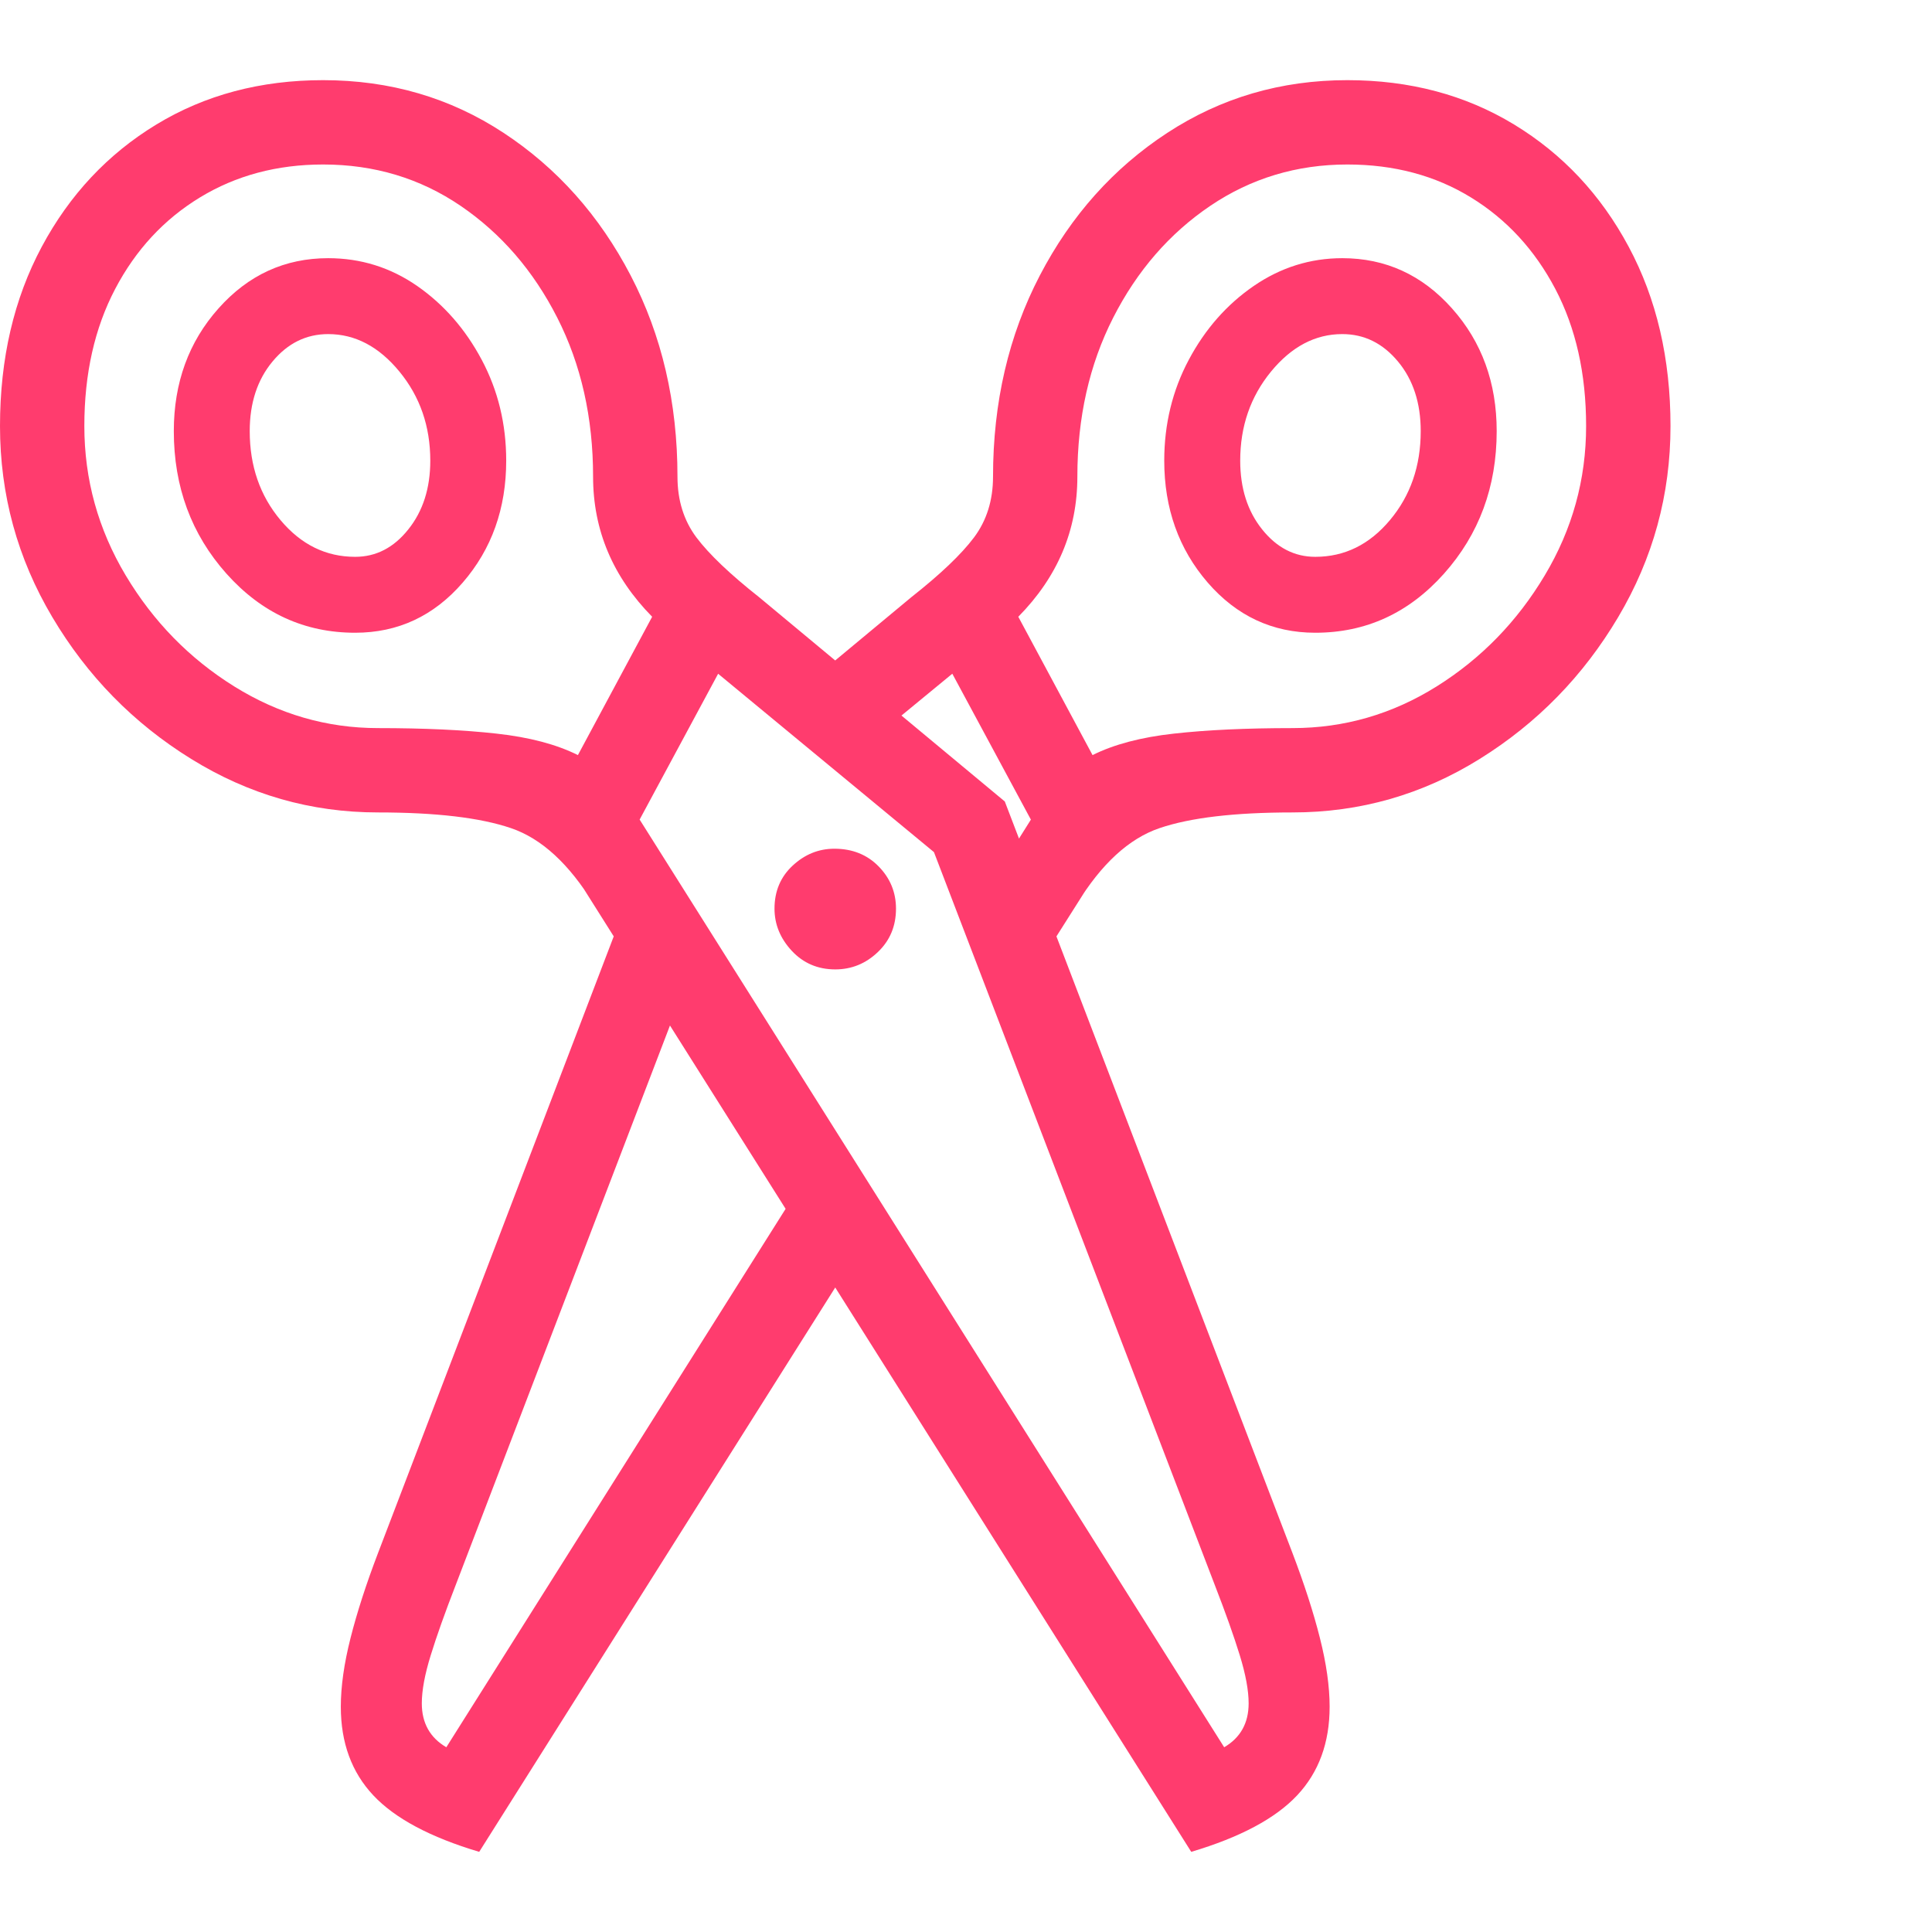 <svg version="1.1" xmlns="http://www.w3.org/2000/svg" style="fill:rgba(0,0,0,1.0)" width="256" height="256" viewBox="0 0 35.781 32.812"><path fill="rgb(255, 60, 110)" d="M3.219 6.5 C3.219 5.604 3.495 4.846 4.047 4.227 C4.599 3.607 5.276 3.297 6.078 3.297 C6.682 3.297 7.232 3.469 7.727 3.812 C8.221 4.156 8.62 4.612 8.922 5.18 C9.224 5.747 9.375 6.37 9.375 7.047 C9.375 7.932 9.107 8.685 8.57 9.305 C8.034 9.924 7.37 10.234 6.578 10.234 C5.641 10.234 4.846 9.87 4.195 9.141 C3.544 8.411 3.219 7.531 3.219 6.5 Z M4.625 6.5 C4.625 7.146 4.815 7.695 5.195 8.148 C5.576 8.602 6.036 8.828 6.578 8.828 C6.964 8.828 7.292 8.659 7.562 8.32 C7.833 7.982 7.969 7.557 7.969 7.047 C7.969 6.411 7.779 5.862 7.398 5.398 C7.018 4.935 6.578 4.703 6.078 4.703 C5.672 4.703 5.328 4.872 5.047 5.211 C4.766 5.549 4.625 5.979 4.625 6.5 Z M16.594 15.344 C16.594 15.042 16.487 14.781 16.273 14.562 C16.06 14.344 15.786 14.234 15.453 14.234 C15.161 14.234 14.904 14.339 14.68 14.547 C14.456 14.755 14.344 15.021 14.344 15.344 C14.344 15.635 14.451 15.896 14.664 16.125 C14.878 16.354 15.146 16.469 15.469 16.469 C15.771 16.469 16.034 16.362 16.258 16.148 C16.482 15.935 16.594 15.667 16.594 15.344 Z M7 12 C7.854 12 8.586 12.034 9.195 12.102 C9.805 12.169 10.307 12.302 10.703 12.5 L12.078 9.938 C11.349 9.198 10.984 8.333 10.984 7.344 C10.984 6.25 10.763 5.268 10.32 4.398 C9.878 3.529 9.281 2.839 8.531 2.328 C7.781 1.818 6.932 1.562 5.984 1.562 C5.13 1.562 4.37 1.766 3.703 2.172 C3.036 2.578 2.513 3.143 2.133 3.867 C1.753 4.591 1.562 5.437 1.562 6.406 C1.562 7.396 1.818 8.318 2.328 9.172 C2.839 10.026 3.508 10.711 4.336 11.227 C5.164 11.742 6.052 12 7 12 Z M7 13.562 C5.76 13.562 4.607 13.232 3.539 12.57 C2.471 11.909 1.615 11.034 0.969 9.945 C0.323 8.857 0 7.677 0 6.406 C0 5.156 0.258 4.049 0.773 3.086 C1.289 2.122 1.997 1.367 2.898 0.82 C3.799 0.273 4.828 -0 5.984 -0 C7.224 -0 8.339 0.326 9.328 0.977 C10.318 1.628 11.102 2.508 11.68 3.617 C12.258 4.727 12.547 5.969 12.547 7.344 C12.547 7.781 12.664 8.156 12.898 8.469 C13.133 8.781 13.521 9.151 14.062 9.578 L11 15.266 C10.542 14.516 10.029 14.044 9.461 13.852 C8.893 13.659 8.073 13.562 7 13.562 Z M10.234 14.062 L11.547 13.219 L22.672 30.875 C22.974 30.698 23.125 30.427 23.125 30.062 C23.125 29.823 23.07 29.526 22.961 29.172 C22.852 28.818 22.698 28.385 22.5 27.875 L17.297 14.297 L13.062 10.797 L14.062 9.578 L18.609 13.359 L23.938 27.281 C24.156 27.854 24.326 28.378 24.445 28.852 C24.565 29.326 24.625 29.75 24.625 30.125 C24.625 30.792 24.424 31.339 24.023 31.766 C23.622 32.193 22.969 32.542 22.062 32.812 Z M23.938 12 C24.896 12 25.786 11.742 26.609 11.227 C27.432 10.711 28.099 10.026 28.609 9.172 C29.12 8.318 29.375 7.396 29.375 6.406 C29.375 5.437 29.185 4.591 28.805 3.867 C28.424 3.143 27.904 2.578 27.242 2.172 C26.581 1.766 25.818 1.562 24.953 1.562 C24.016 1.562 23.169 1.818 22.414 2.328 C21.659 2.839 21.06 3.529 20.617 4.398 C20.174 5.268 19.953 6.25 19.953 7.344 C19.953 8.333 19.589 9.198 18.859 9.938 L20.234 12.5 C20.63 12.302 21.133 12.169 21.742 12.102 C22.352 12.034 23.083 12 23.938 12 Z M23.938 13.562 C22.865 13.562 22.044 13.659 21.477 13.852 C20.909 14.044 20.396 14.516 19.938 15.266 L16.875 9.578 C17.417 9.151 17.805 8.781 18.039 8.469 C18.273 8.156 18.391 7.781 18.391 7.344 C18.391 5.969 18.68 4.727 19.258 3.617 C19.836 2.508 20.622 1.628 21.617 0.977 C22.612 0.326 23.724 -0 24.953 -0 C26.109 -0 27.138 0.273 28.039 0.82 C28.94 1.367 29.648 2.122 30.164 3.086 C30.68 4.049 30.938 5.156 30.938 6.406 C30.938 7.677 30.615 8.857 29.969 9.945 C29.323 11.034 28.469 11.909 27.406 12.57 C26.344 13.232 25.188 13.562 23.938 13.562 Z M16.031 21.469 L8.875 32.812 C7.969 32.542 7.315 32.193 6.914 31.766 C6.513 31.339 6.312 30.792 6.312 30.125 C6.312 29.75 6.372 29.326 6.492 28.852 C6.612 28.378 6.781 27.854 7 27.281 L11.766 14.812 L12.812 16.453 L8.438 27.875 C8.24 28.385 8.086 28.818 7.977 29.172 C7.867 29.526 7.812 29.823 7.812 30.062 C7.812 30.427 7.964 30.698 8.266 30.875 L15.109 20.016 Z M14.844 11.266 L16.875 9.578 L17.875 10.797 L16.109 12.25 Z M18.312 14.938 L19.391 13.219 L20.703 14.062 L19 16.75 Z M27.719 6.5 C27.719 7.531 27.393 8.411 26.742 9.141 C26.091 9.87 25.297 10.234 24.359 10.234 C23.568 10.234 22.904 9.924 22.367 9.305 C21.831 8.685 21.562 7.932 21.562 7.047 C21.562 6.37 21.714 5.747 22.016 5.18 C22.318 4.612 22.719 4.156 23.219 3.812 C23.719 3.469 24.266 3.297 24.859 3.297 C25.661 3.297 26.339 3.607 26.891 4.227 C27.443 4.846 27.719 5.604 27.719 6.5 Z M26.312 6.5 C26.312 5.979 26.172 5.549 25.891 5.211 C25.609 4.872 25.266 4.703 24.859 4.703 C24.359 4.703 23.919 4.935 23.539 5.398 C23.159 5.862 22.969 6.411 22.969 7.047 C22.969 7.557 23.104 7.982 23.375 8.32 C23.646 8.659 23.974 8.828 24.359 8.828 C24.901 8.828 25.362 8.602 25.742 8.148 C26.122 7.695 26.312 7.146 26.312 6.5 Z M35.781 27.344" /></svg>